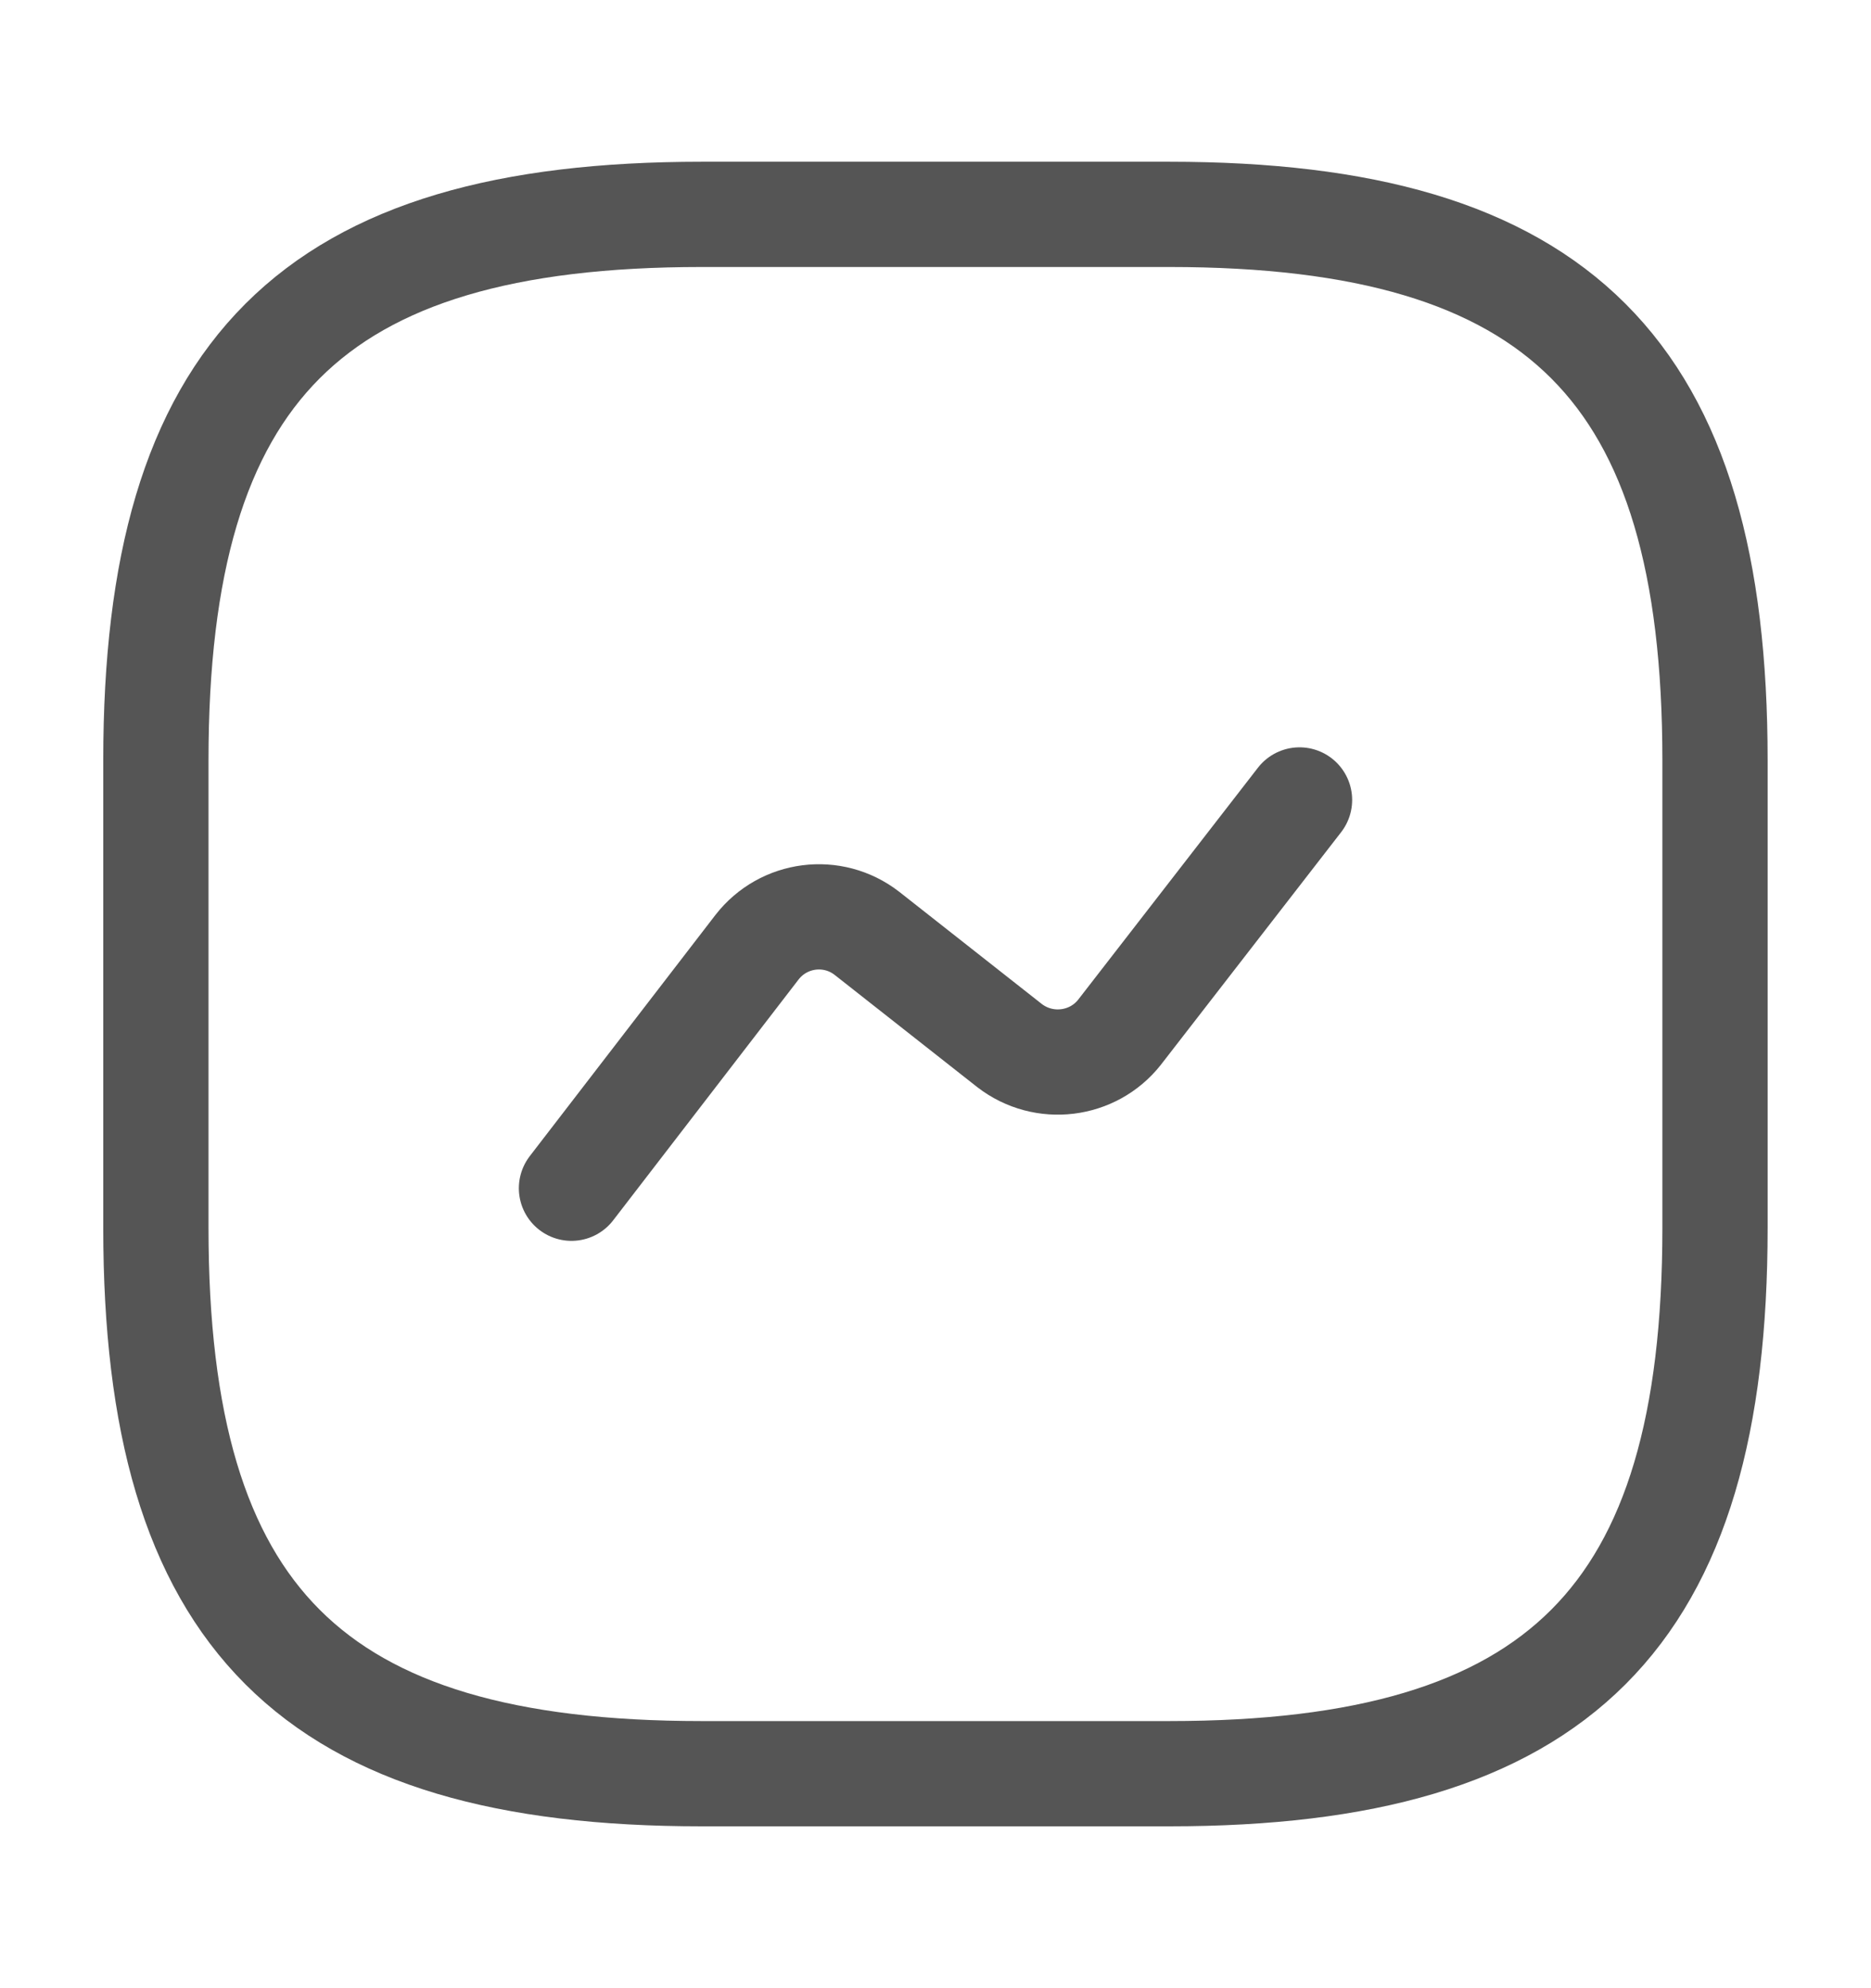 <svg width="16" height="17" viewBox="0 0 16 17" fill="none" xmlns="http://www.w3.org/2000/svg">
    <path d="M6 15.166H10C13.333 15.166 14.666 13.833 14.666 10.5V6.5C14.666 3.166 13.333 1.833 10 1.833H6C2.666 1.833 1.333 3.166 1.333 6.5V10.5C1.333 13.833 2.666 15.166 6 15.166Z" stroke="#555555" stroke-width="0.9" stroke-linecap="round" stroke-linejoin="round"/>
    <path d="M4.887 10.16L6.473 8.1C6.7 7.807 7.12 7.753 7.413 7.98L8.633 8.94C8.927 9.167 9.347 9.113 9.573 8.827L11.113 6.84" stroke="#555555" stroke-width="0.9" stroke-linecap="round" stroke-linejoin="round"/>
</svg>
